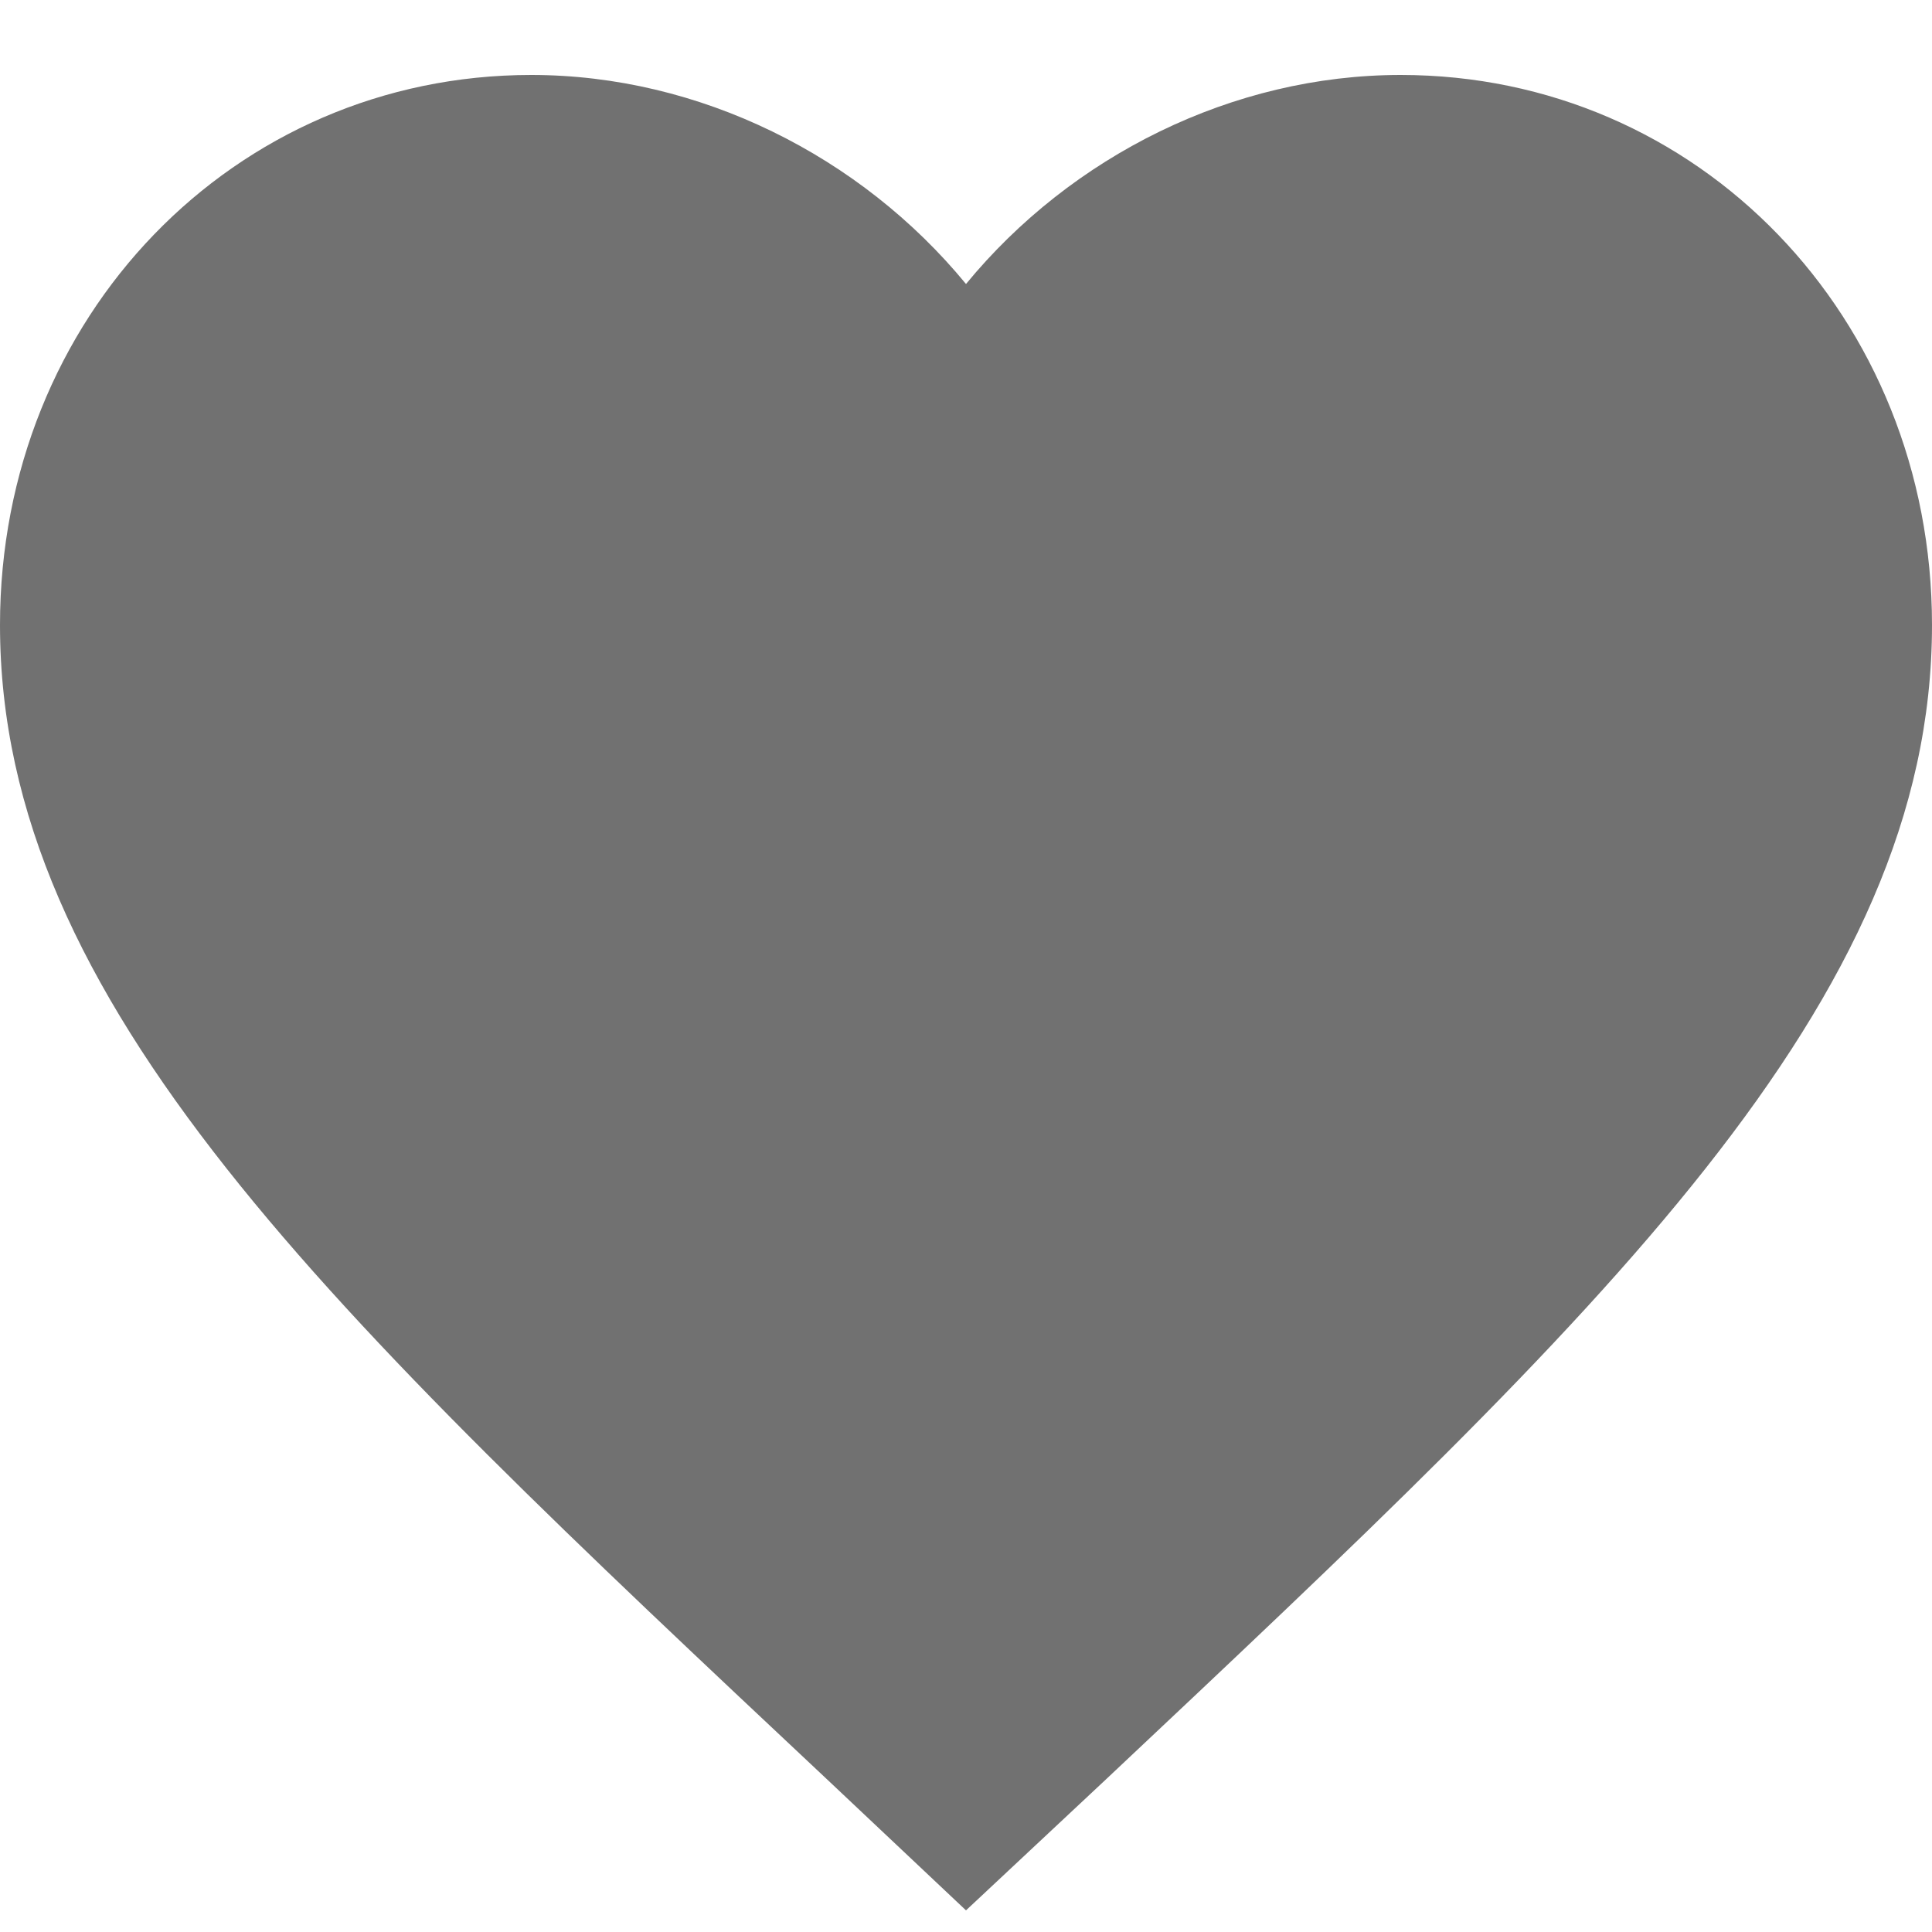 <svg width="20" height="20" viewBox="0 0 20 20" fill="none" xmlns="http://www.w3.org/2000/svg">
<path d="M10 19.776L8.55 18.409C3.4 13.573 0 10.384 0 6.47C0 3.281 2.42 0.776 5.5 0.776C7.24 0.776 8.91 1.614 10 2.94C11.09 1.614 12.76 0.776 14.5 0.776C17.58 0.776 20 3.281 20 6.47C20 10.384 16.6 13.573 11.45 18.419L10 19.776Z" fill="#717171"/>
</svg>

